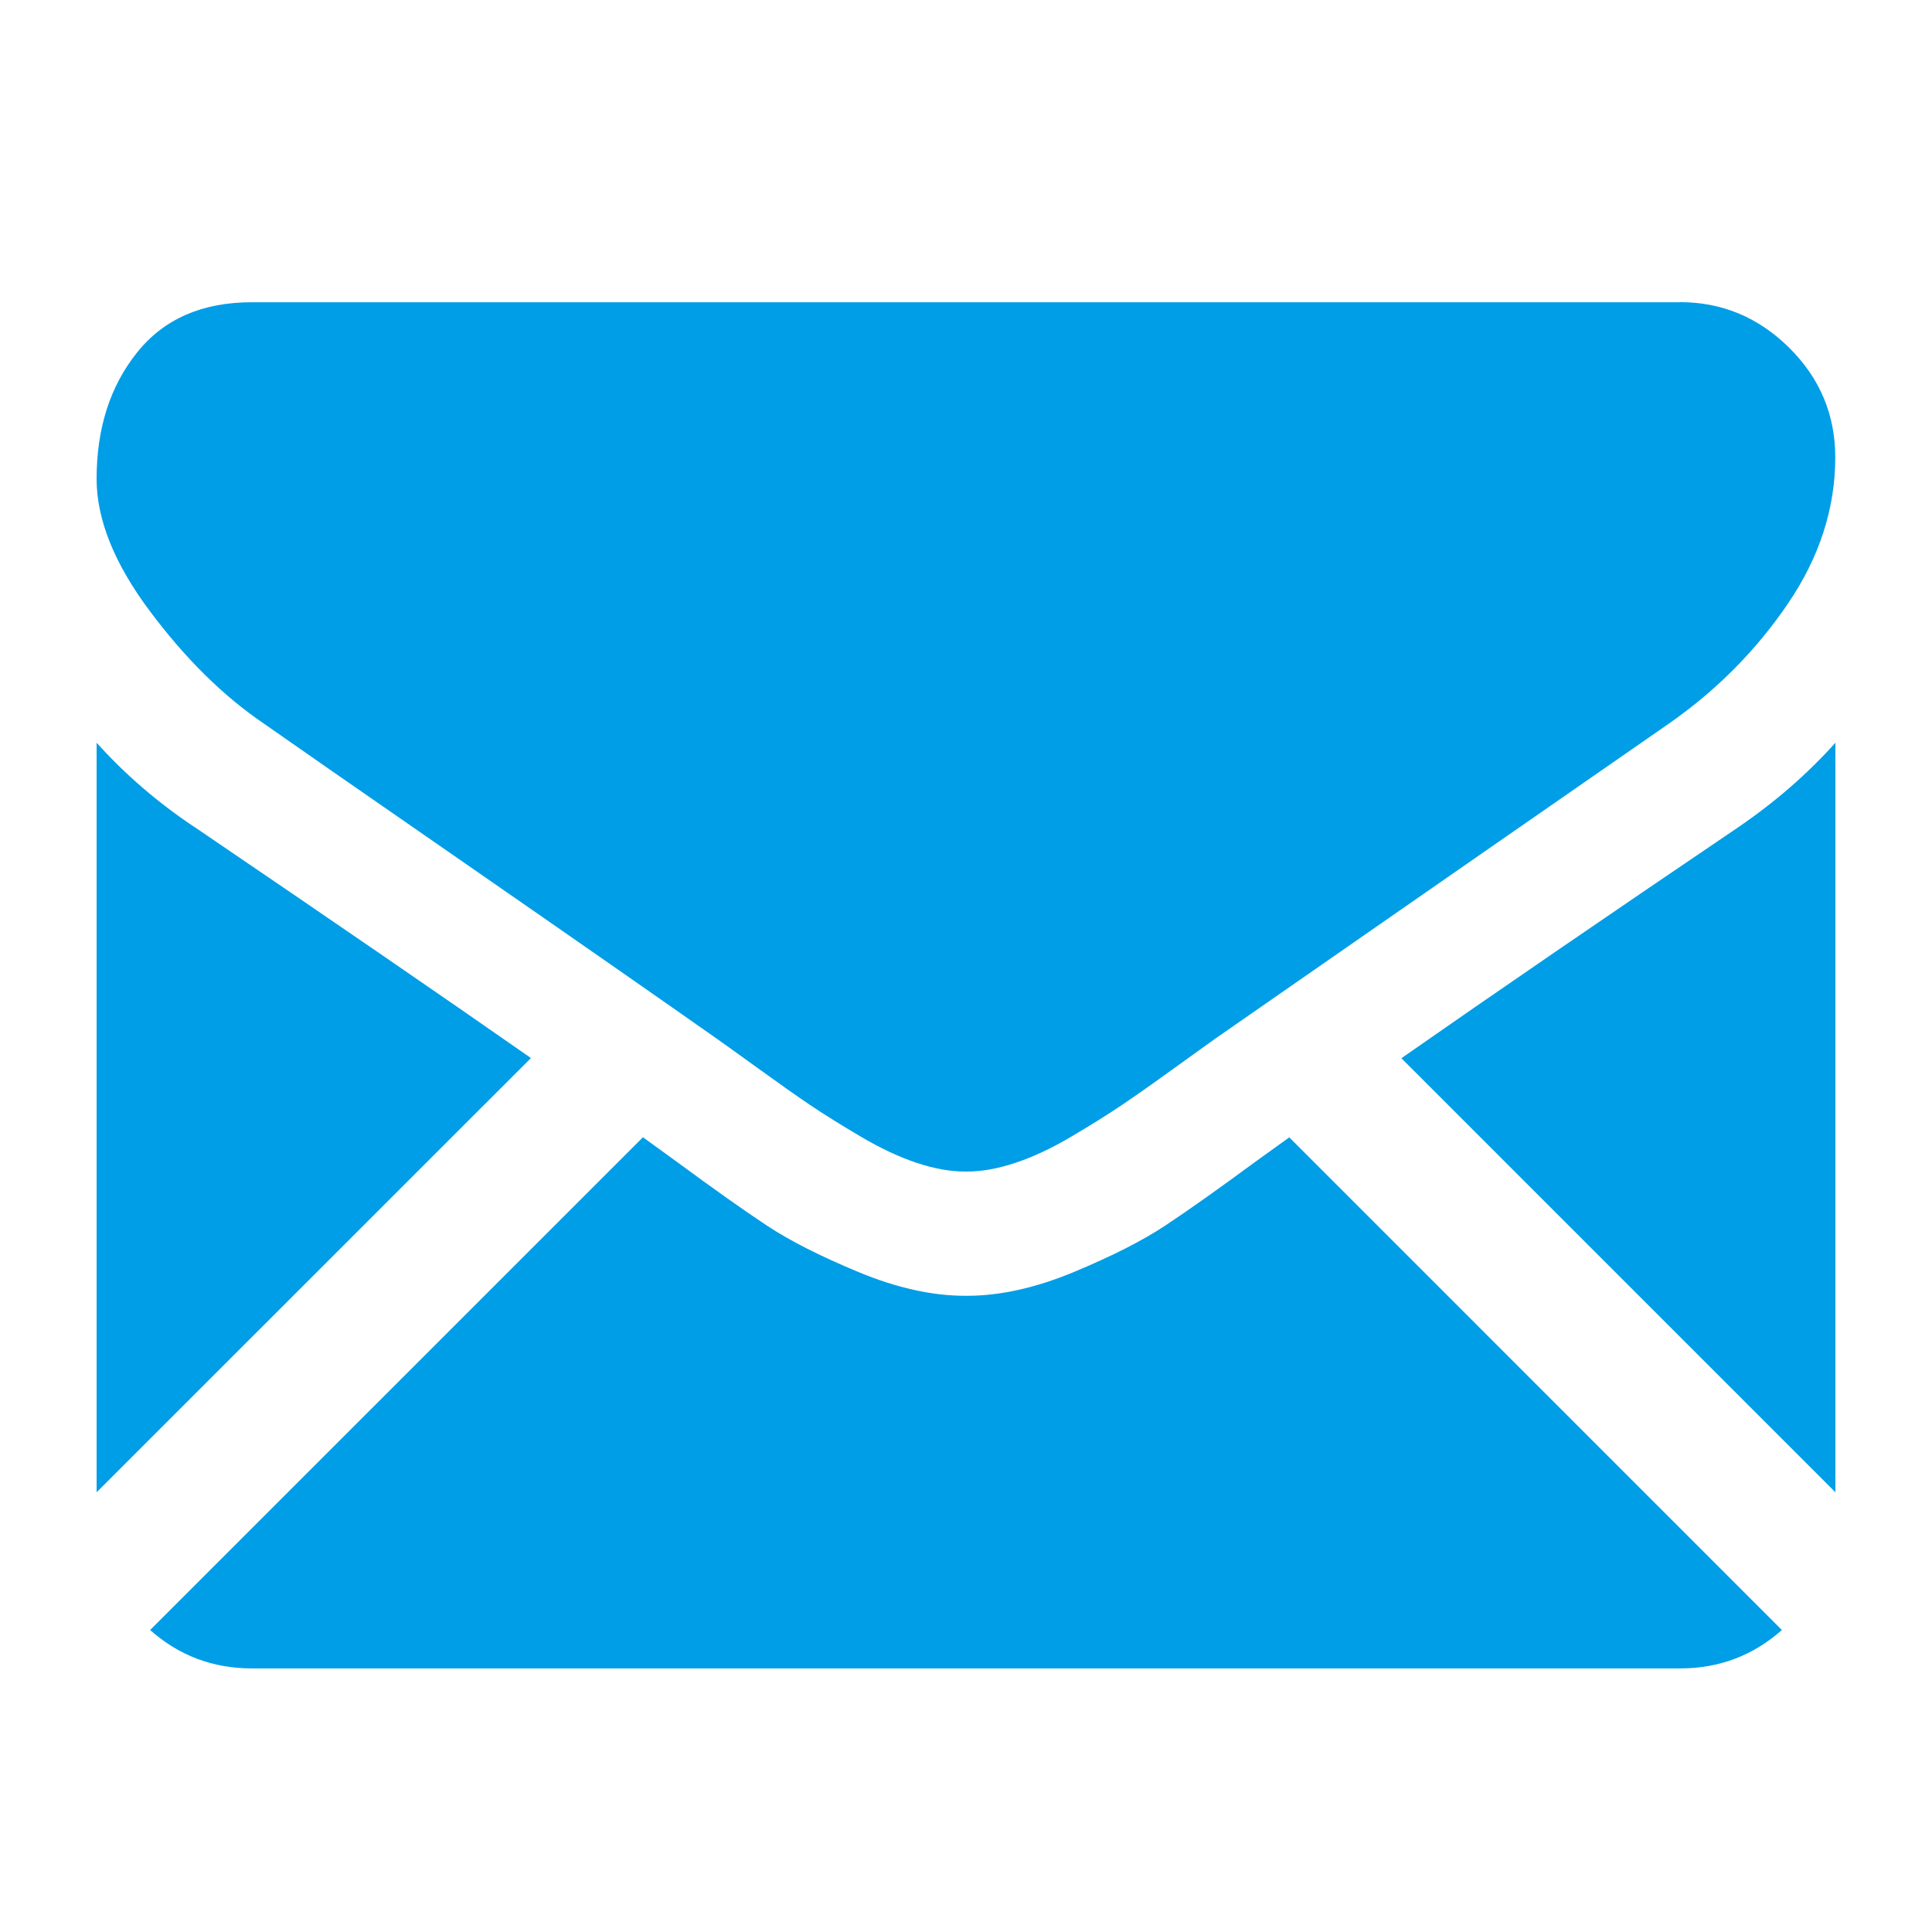 <svg xmlns="http://www.w3.org/2000/svg" viewBox="0 0 100 100" enable-background="new 0 0 100 100"><path d="M86.964 86.357c2.023 0 3.776-.668 5.266-1.987l-25.498-25.5c-.612.44-1.205.865-1.765 1.27-1.908 1.406-3.457 2.503-4.646 3.29-1.183.787-2.77 1.59-4.74 2.41-1.976.82-3.817 1.23-5.525 1.23h-.1c-1.707 0-3.55-.41-5.524-1.23-1.976-.82-3.56-1.623-4.746-2.41-1.19-.787-2.738-1.884-4.647-3.29-.532-.39-1.122-.818-1.76-1.276L7.77 84.37c1.49 1.32 3.244 1.987 5.267 1.987h73.927zm-76.89-43.543c-1.908-1.272-3.6-2.73-5.073-4.37V77.24l22.48-22.475c-4.495-3.14-10.29-7.118-17.4-11.95zm79.904 0c-6.84 4.63-12.655 8.616-17.443 11.96L95 77.24V38.444c-1.44 1.608-3.114 3.064-5.022 4.37zm-3.014-27.17H13.037c-2.58 0-4.562.87-5.95 2.61C5.697 19.994 5 22.174 5 24.784c0 2.11.92 4.393 2.762 6.855 1.84 2.46 3.8 4.39 5.876 5.8 1.138.8 4.57 3.19 10.296 7.152 3.09 2.142 5.78 4.01 8.09 5.62 1.968 1.372 3.666 2.56 5.068 3.546l.75.534 1.385.998c1.087.787 1.99 1.423 2.71 1.91.72.485 1.59 1.028 2.613 1.63 1.02.603 1.984 1.056 2.888 1.357.905.302 1.742.453 2.512.453h.1c.77 0 1.607-.15 2.51-.452.905-.3 1.867-.75 2.89-1.354 1.02-.603 1.89-1.147 2.61-1.632.72-.486 1.625-1.122 2.713-1.91.564-.407 1.022-.737 1.384-.996l.75-.538 5.082-3.532c4.16-2.892 10.29-7.15 18.42-12.79 2.44-1.707 4.483-3.767 6.124-6.177 1.64-2.41 2.46-4.938 2.46-7.583 0-2.21-.796-4.1-2.385-5.676-1.59-1.572-3.475-2.36-5.65-2.36z" fill=" #009ee7"/></svg>